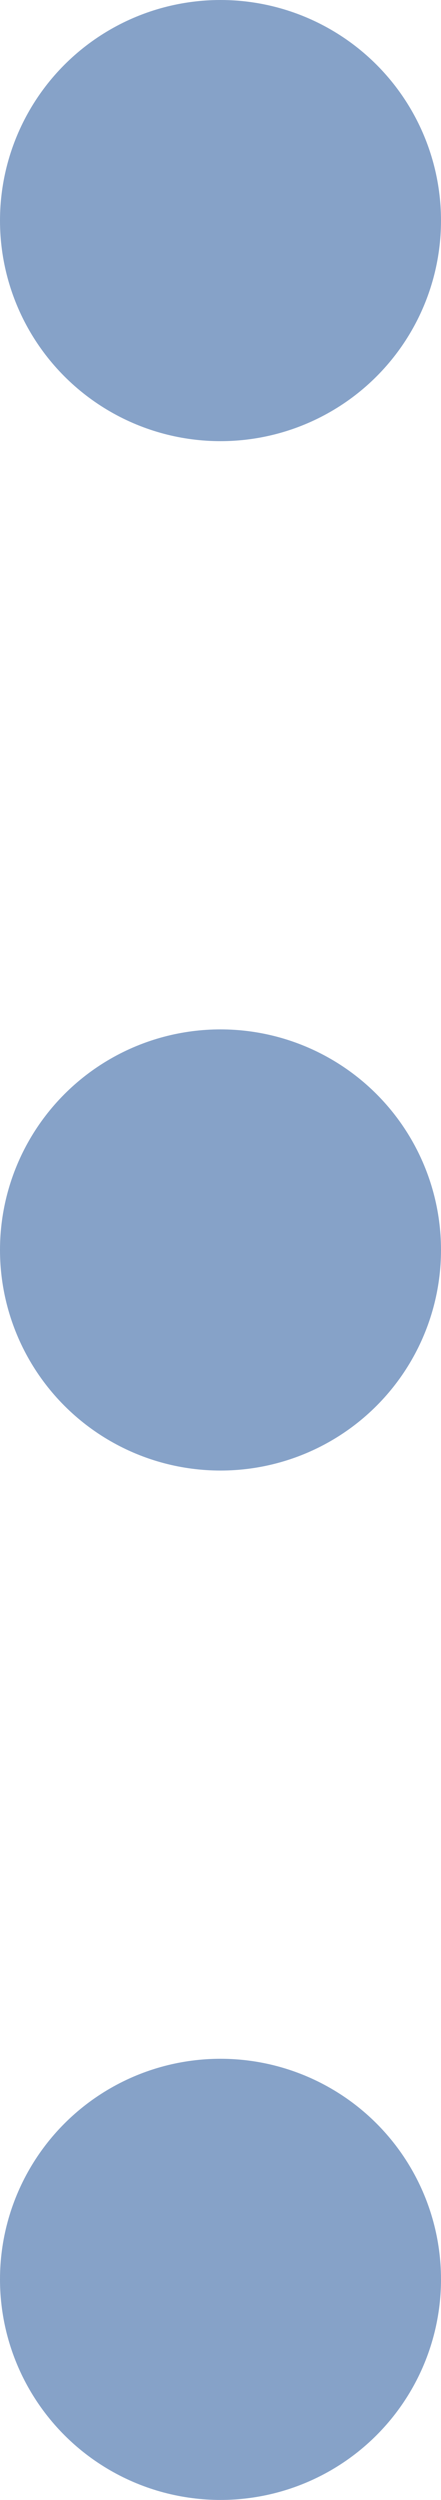 <svg width="3" height="17" viewBox="0 0 3 17" fill="none" xmlns="http://www.w3.org/2000/svg">
<circle cx="1.5" cy="1.5" r="1.5" fill="#3363A3" fill-opacity="0.59"/>
<circle cx="1.5" cy="8.5" r="1.5" fill="#3363A3" fill-opacity="0.59"/>
<circle cx="1.5" cy="15.5" r="1.5" fill="#3363A3" fill-opacity="0.59"/>
</svg>
